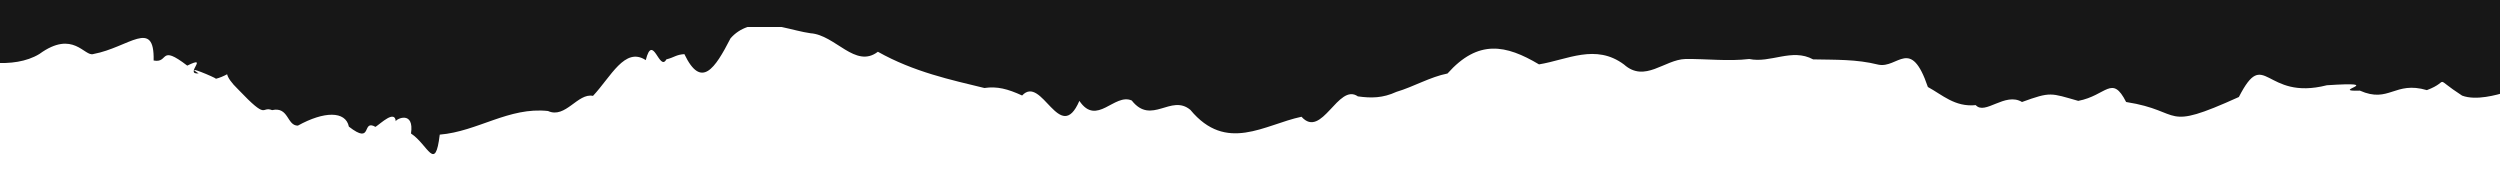 <?xml version="1.0" encoding="UTF-8"?>
<svg id="Layer_1" data-name="Layer 1" xmlns="http://www.w3.org/2000/svg" version="1.1" viewBox="0 0 2000 150">
  <defs>
    <style>
      .cls-1 {
        fill: #171717;
        stroke-width: 0px;
      }
    </style>
  </defs>
  <path class="cls-1" d="M-6.2-.5v50.7h1c13.1.9,26.3-.7,36.7-7,27.2-19.8,36.1,2.6,43.3,0,28.2-5.3,48.9-28.8,48.1,5.2,12.5,2.4,4.1-13.4,26.9,4.1,18-8.9-2.9,7.5,9.1,6.2-12.9-7.8,13.7,3.5,13.9,4.3,3.1-.8,6.1-2.1,8.9-3.6.6,2.6,3,6.5,8.9,12.2,24.2,25.4,17.9,13,27.1,16.5,13.4-3,11.7,12.5,20.6,12.4,20.9-11.6,38.2-11.9,40.8.8,19.6,15.2,9.8-6.3,21.3.2,4.3-2.8,15.5-13.8,16.2-4.5.7-2.2,14.9-8.5,12.2,9.8,13.8,9.1,19.3,31.5,23,.9,30.3-2.5,55.2-22.3,86.6-18.9,14,6.4,23.8-14.7,36-12.1,14.3-15.2,25.5-39.6,42.2-28.6,5.7-22.4,10.9,9.7,16.5-.6,6.4-1.6,7.8-3.8,14.4-4.2,13.5,28.2,24.4,11.7,36.9-12.6,3.7-4.3,8.3-7.3,13.6-9.1h27.3c8.1,1.7,16,4,23.1,5,19.9,1.3,35.9,28.6,53.9,14.8,28.8,16.2,58.6,22.5,85.2,29,10.2-1.5,18.6.7,30.2,6,15.8-17.1,30.2,40.3,45.8,4.3,13.9,20.7,28-6.5,41.9-.3,15.8,20.1,31.4-5.5,46.9,7.5,28.8,34.7,59.2,11.8,88.9,5.5,16.3,18.2,29.3-27.4,45.1-16.3,10.7,1.5,19.9,1.4,30.8-3.6,13.8-4.1,27.1-12,40.9-14.7,24.6-27.6,46.8-23,73.2-7.3,22.7-3.7,45.3-16.8,68,.1,16.7,14.9,32.4-4,49.2-4.4,17-.2,34,2,51,0,17,3.6,34.1-8.9,51.1.3,17.9.4,34.6-.2,52.1,4.2,15.7,3.4,25.9-22.7,39.7,17.9,11.5,6.2,21.6,16.2,38.3,14.5,7.4,8.3,23.5-10.7,37-2.5,23.1-8.4,22.8-7.2,45-.9,22.6-4.3,27-21.4,38.3.9,46.8,7.3,27.7,24.3,90.2-4,21-41,20.2,3.4,70.4-9.4,50.1-3.3.4,5.2,26.4,4.3,23.5,10.4,27.7-8,53.6-.4,19.8-7.4,3.5-11.6,28.2,4.4,11.3,4.2,27.6-.6,35-2.7v-.3h1.6V-.5H-6.2Z"/>
</svg>